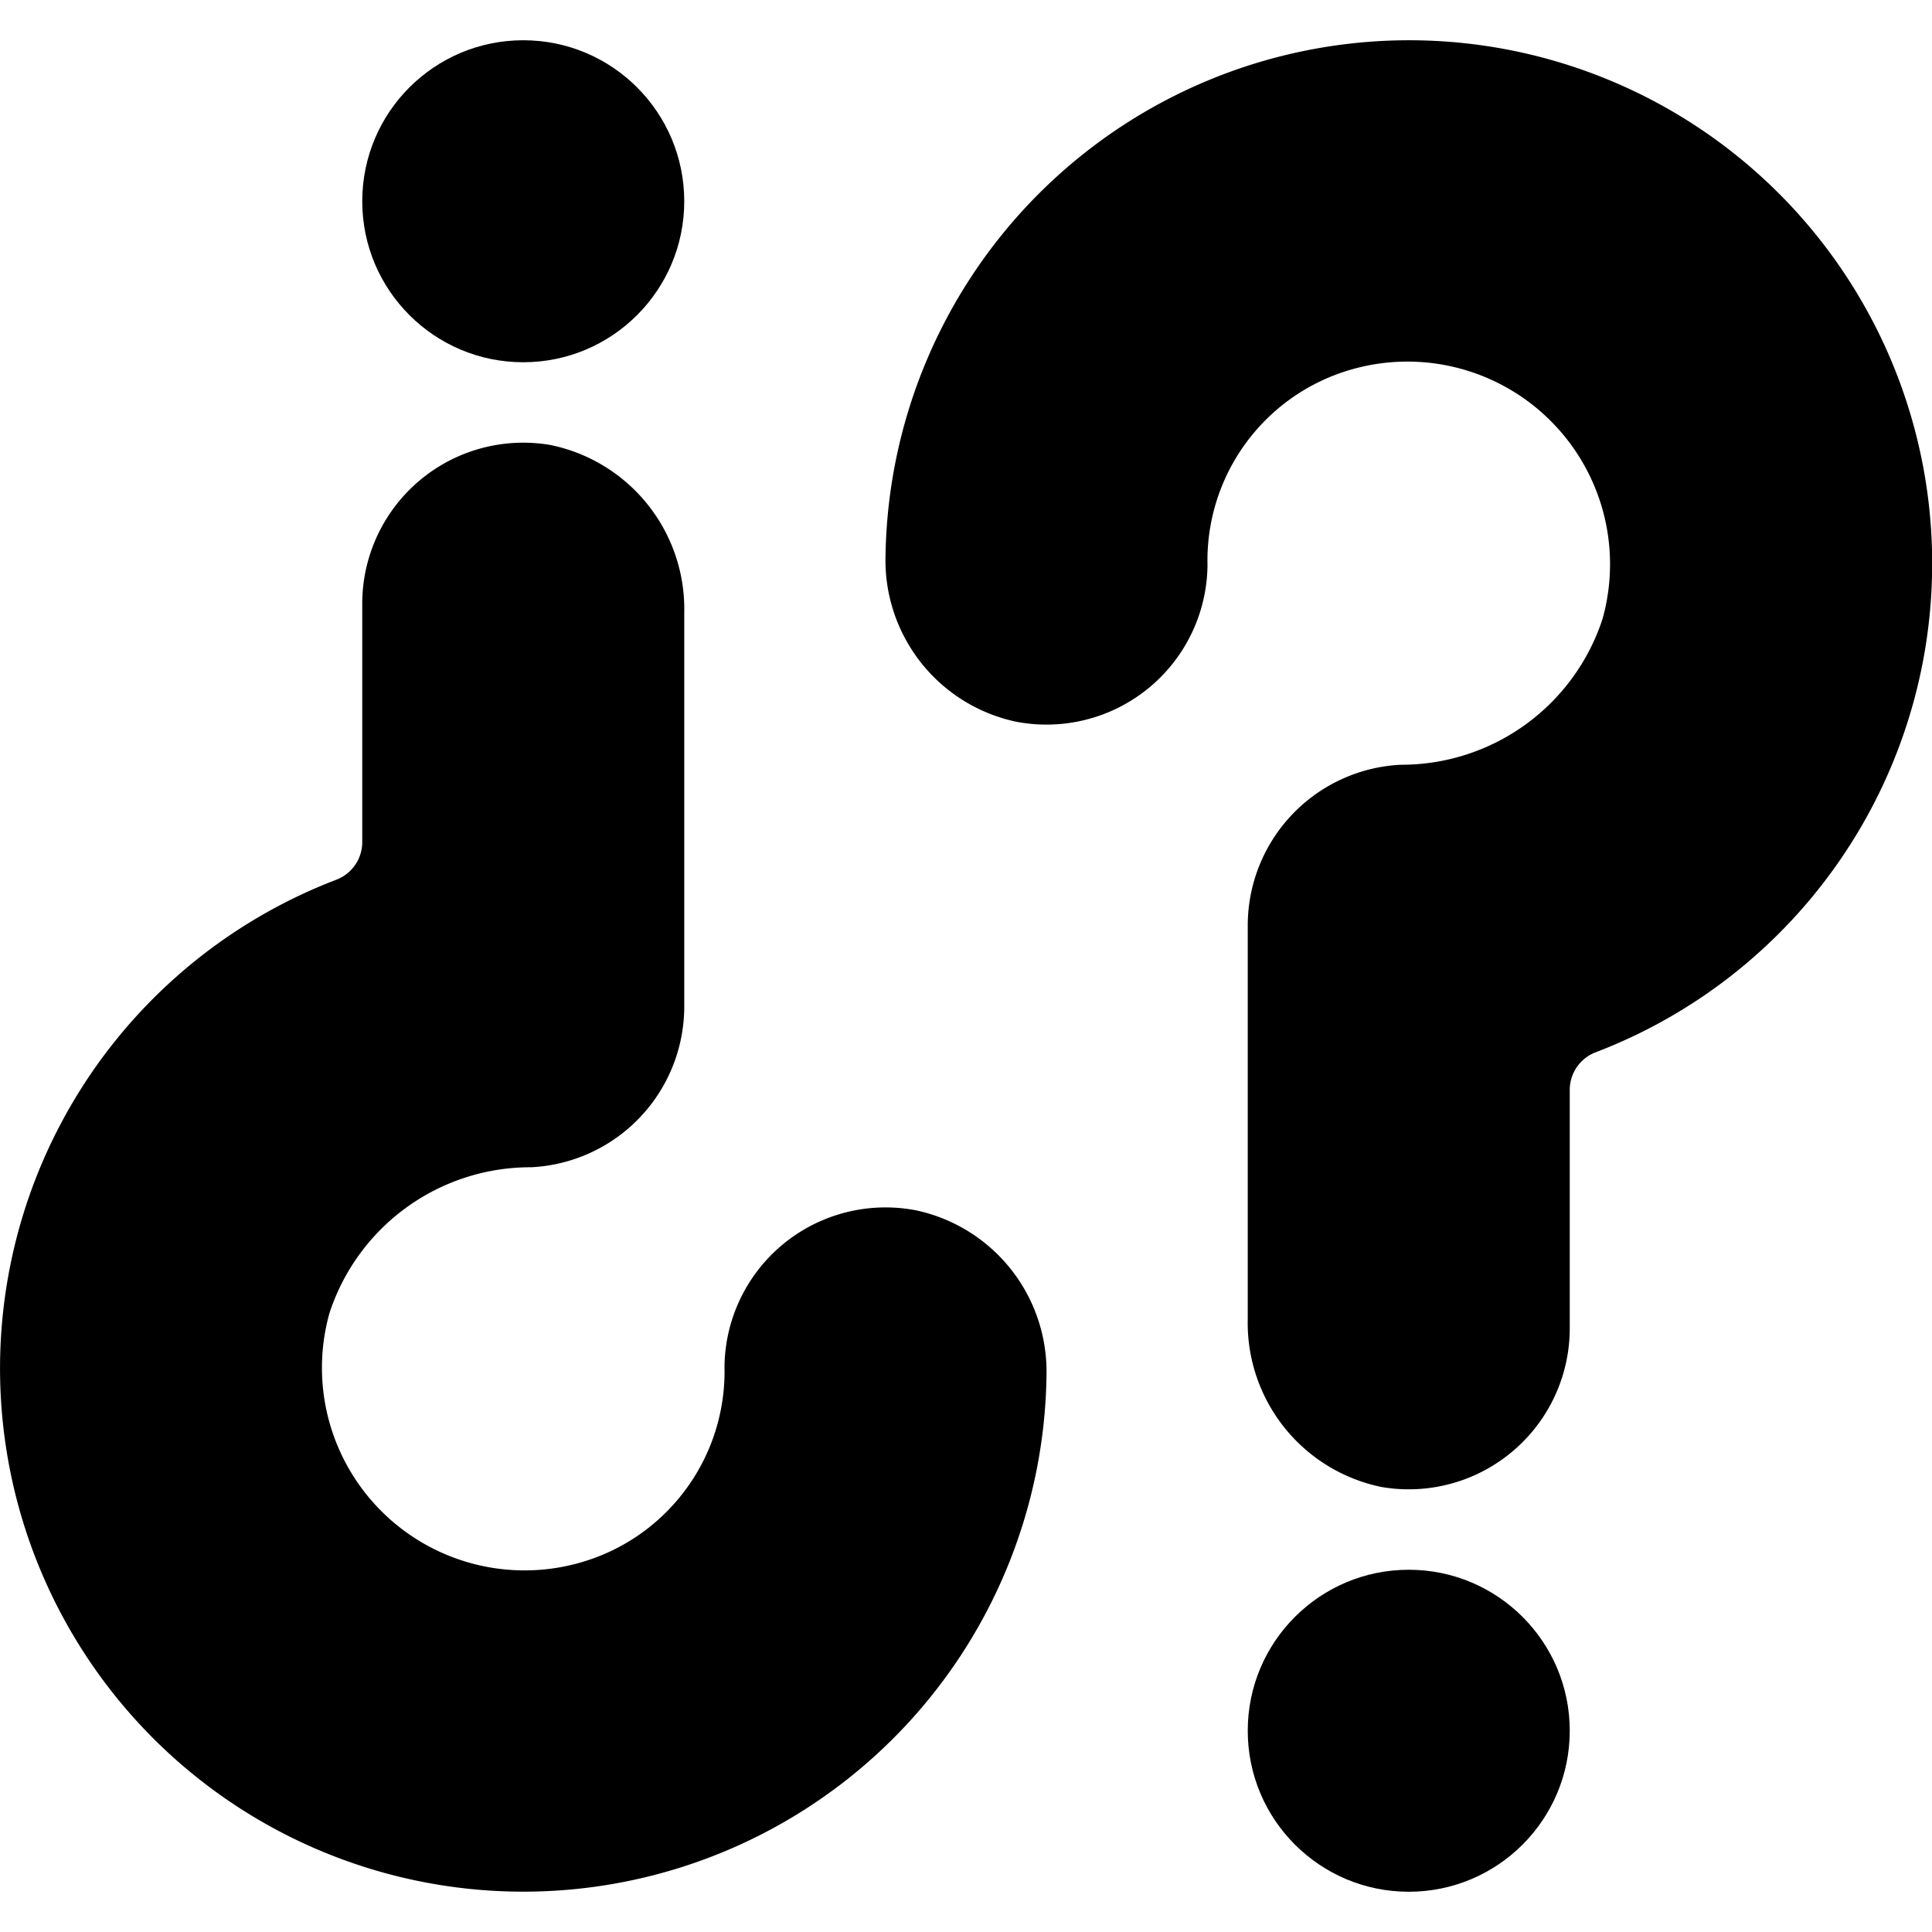 <svg xmlns="http://www.w3.org/2000/svg" viewBox="0 0 24 24"><title>information-desk-question-help</title><path d="M17.864.51A6.506,6.506,0,0,0,11,6.918a2.049,2.049,0,0,0,1.616,2.046A2,2,0,0,0,15,7.023,2.469,2.469,0,0,1,16.415,4.73a2.517,2.517,0,0,1,3.492,2.959A2.628,2.628,0,0,1,17.4,9.5a2,2,0,0,0-1.9,2v4.887a2.08,2.08,0,0,0,1.662,2.085A2,2,0,0,0,19.5,16.5V13.531a.5.5,0,0,1,.327-.461A6.5,6.5,0,0,0,17.864.51Z"/><circle cx="17.5" cy="21.5" r="2"/><path d="M11.383,15.036A2,2,0,0,0,9,16.977,2.469,2.469,0,0,1,7.585,19.27a2.517,2.517,0,0,1-3.492-2.959A2.628,2.628,0,0,1,6.6,14.5a2,2,0,0,0,1.9-2V7.613A2.08,2.08,0,0,0,6.838,5.528,2,2,0,0,0,4.5,7.5v2.969a.5.5,0,0,1-.327.461A6.5,6.5,0,1,0,13,17.082,2.049,2.049,0,0,0,11.383,15.036Z"/><circle cx="6.5" cy="2.5" r="2"/></svg>